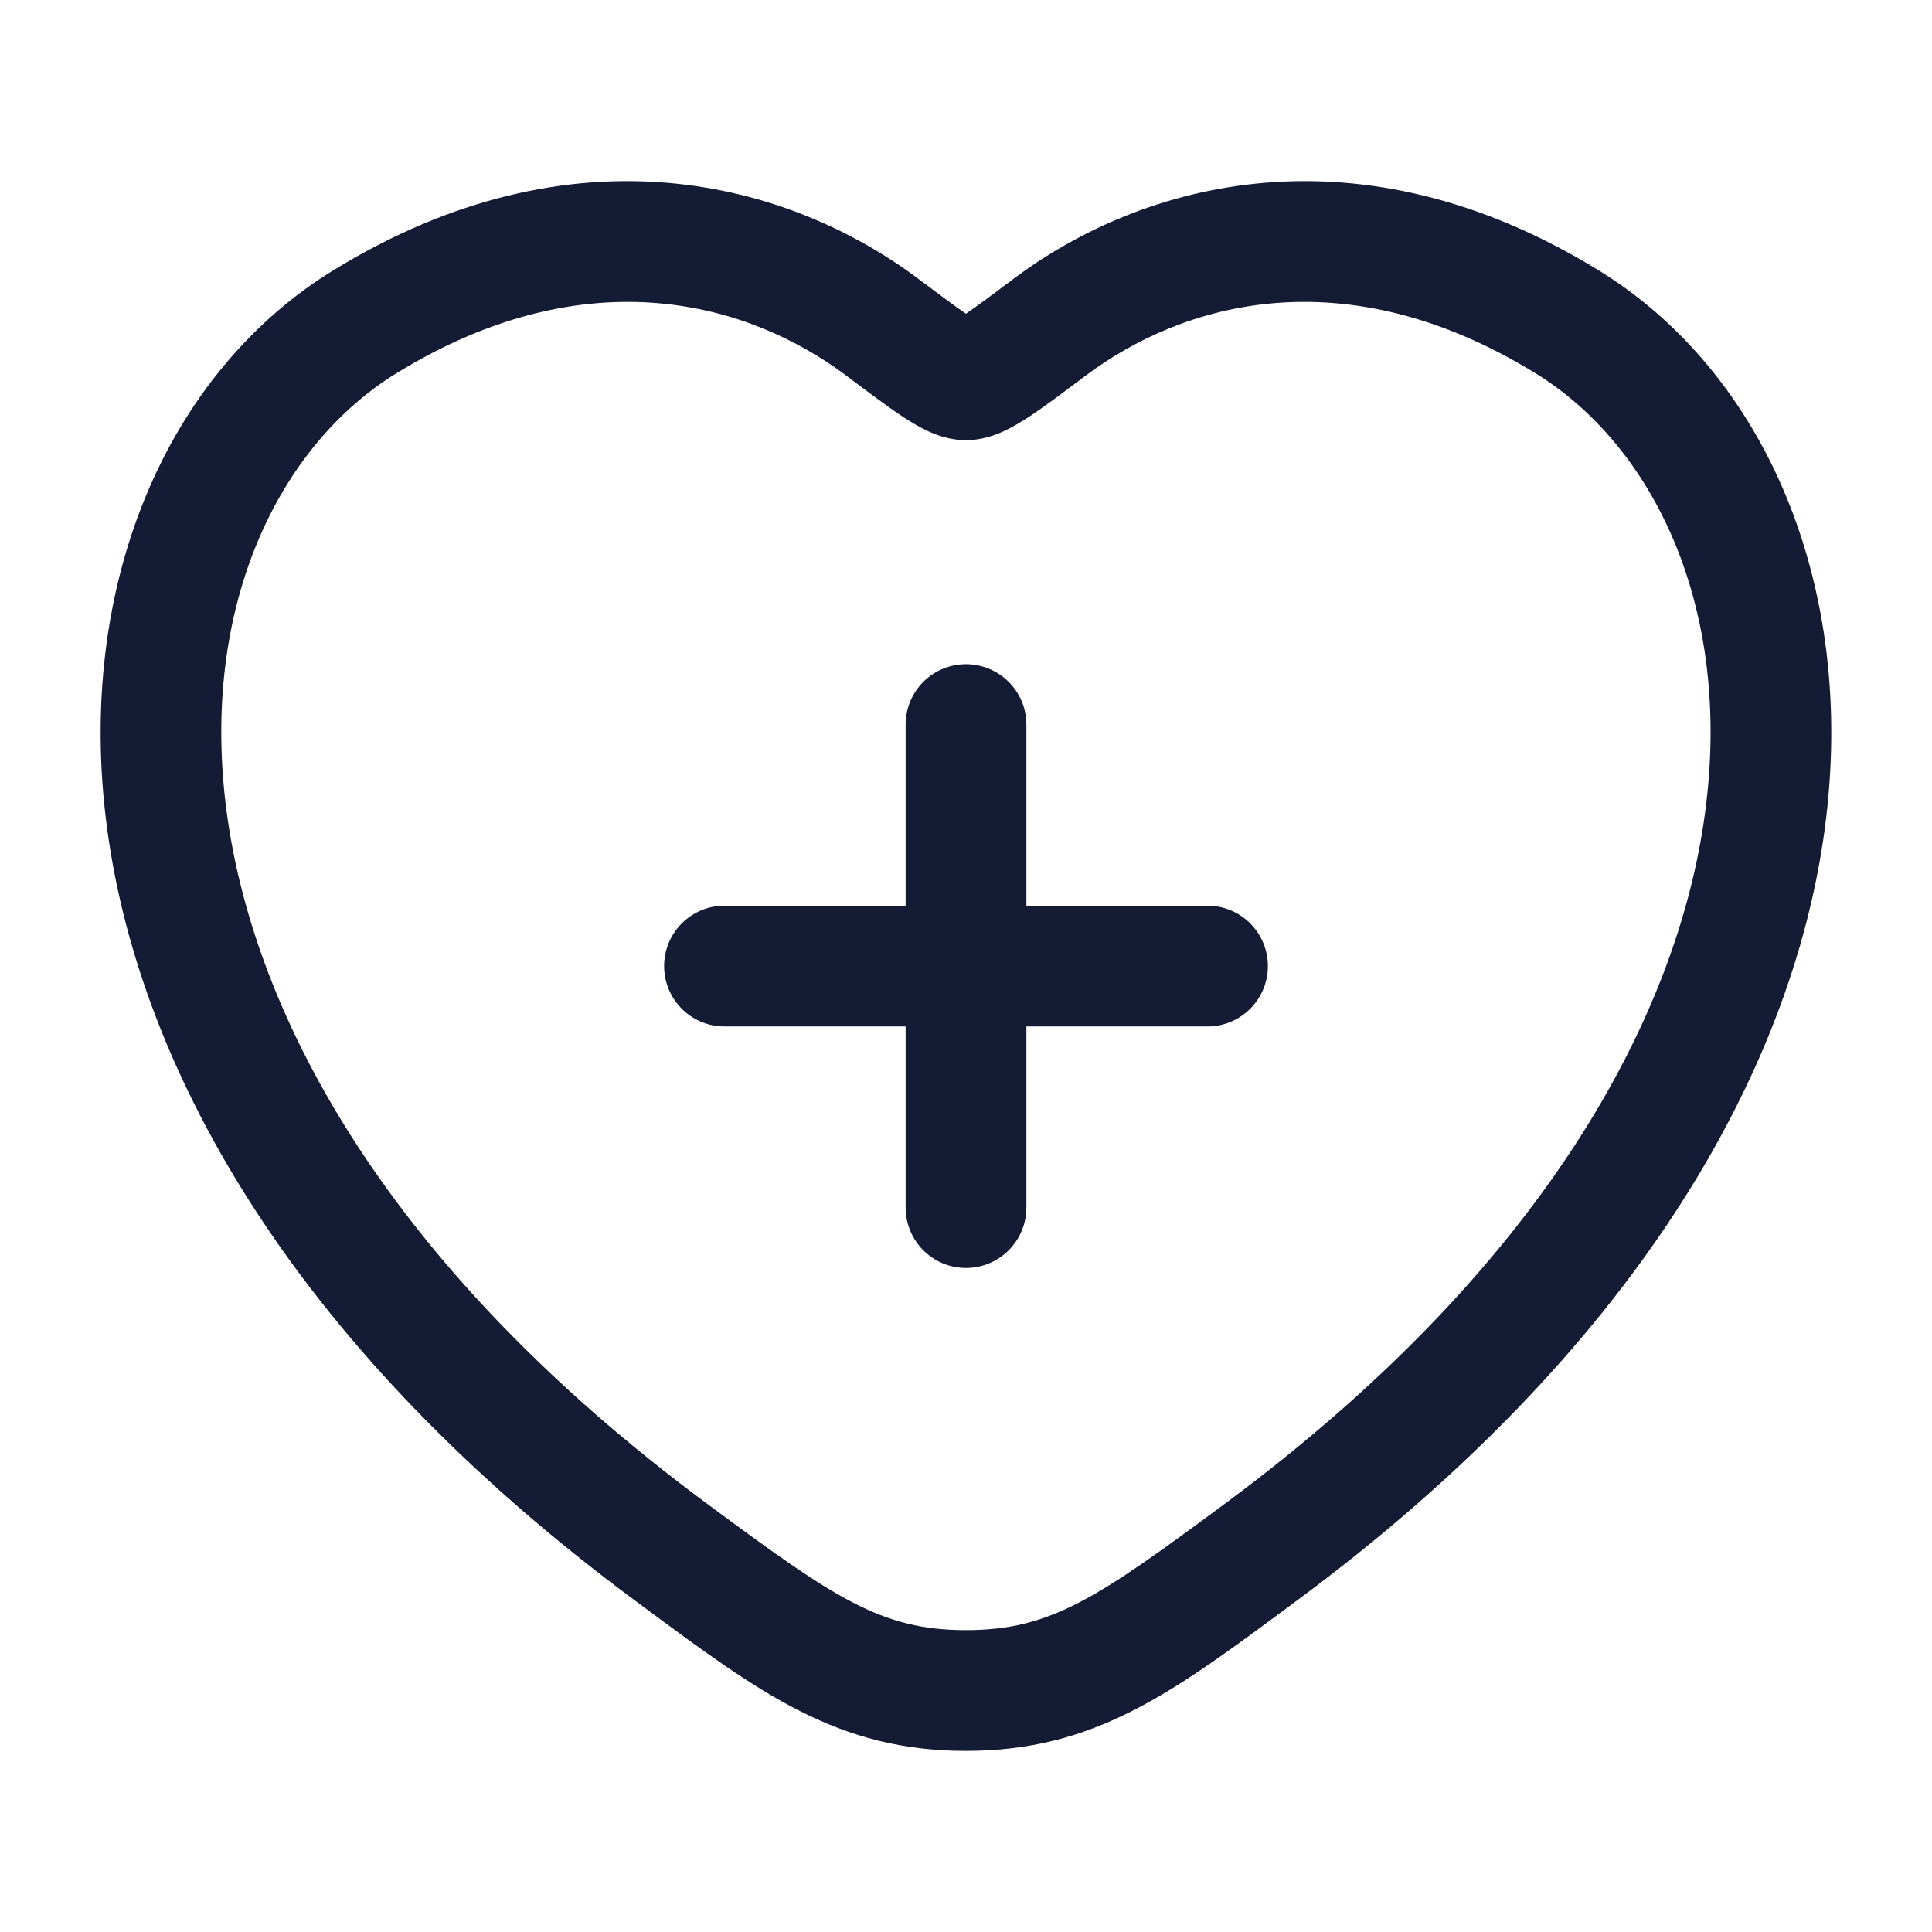 <svg width="24" height="24" viewBox="0 0 24 24" fill="none" xmlns="http://www.w3.org/2000/svg">
<path d="M12.583 3.469C14.199 2.255 16.873 1.527 19.854 3.355C21.915 4.62 23.075 7.261 22.668 10.295C22.259 13.344 20.286 16.793 16.106 19.886L16.002 19.963C14.551 21.038 13.59 21.75 11.999 21.75C10.409 21.75 9.448 21.038 7.997 19.963L7.893 19.886C3.713 16.793 1.74 13.344 1.331 10.295C0.924 7.261 2.083 4.62 4.145 3.355C7.126 1.527 9.8 2.255 11.415 3.469C11.681 3.668 11.864 3.805 11.999 3.897C12.135 3.805 12.318 3.668 12.583 3.469ZM19.07 4.634C16.688 3.172 14.681 3.769 13.484 4.668L13.463 4.684C13.193 4.887 12.961 5.061 12.775 5.183C12.678 5.246 12.571 5.31 12.46 5.361C12.355 5.408 12.193 5.468 11.999 5.468C11.806 5.468 11.644 5.408 11.538 5.361C11.427 5.31 11.321 5.246 11.224 5.183C11.038 5.061 10.806 4.887 10.536 4.684L10.515 4.668C9.318 3.769 7.311 3.172 4.929 4.634C3.471 5.528 2.473 7.527 2.817 10.096C3.16 12.649 4.847 15.766 8.785 18.681C10.367 19.852 10.945 20.25 11.999 20.25C13.054 20.25 13.632 19.852 15.214 18.681C19.152 15.766 20.839 12.649 21.181 10.096C21.526 7.527 20.528 5.528 19.07 4.634ZM11.25 9.001C11.25 8.587 11.585 8.251 12 8.251C12.414 8.251 12.75 8.587 12.75 9.001V11.251H15C15.414 11.251 15.75 11.587 15.75 12.001C15.75 12.415 15.414 12.751 15 12.751H12.75V15.001C12.75 15.415 12.414 15.751 12 15.751C11.585 15.751 11.25 15.415 11.25 15.001V12.751H9C8.585 12.751 8.25 12.415 8.25 12.001C8.25 11.587 8.585 11.251 9 11.251H11.25V9.001ZM11.844 3.993C11.84 3.995 11.84 3.995 11.843 3.994L11.844 3.993ZM12.158 3.995L12.155 3.993L12.156 3.994C12.158 3.994 12.158 3.995 12.158 3.995Z" fill="#141B34"/>
</svg>

